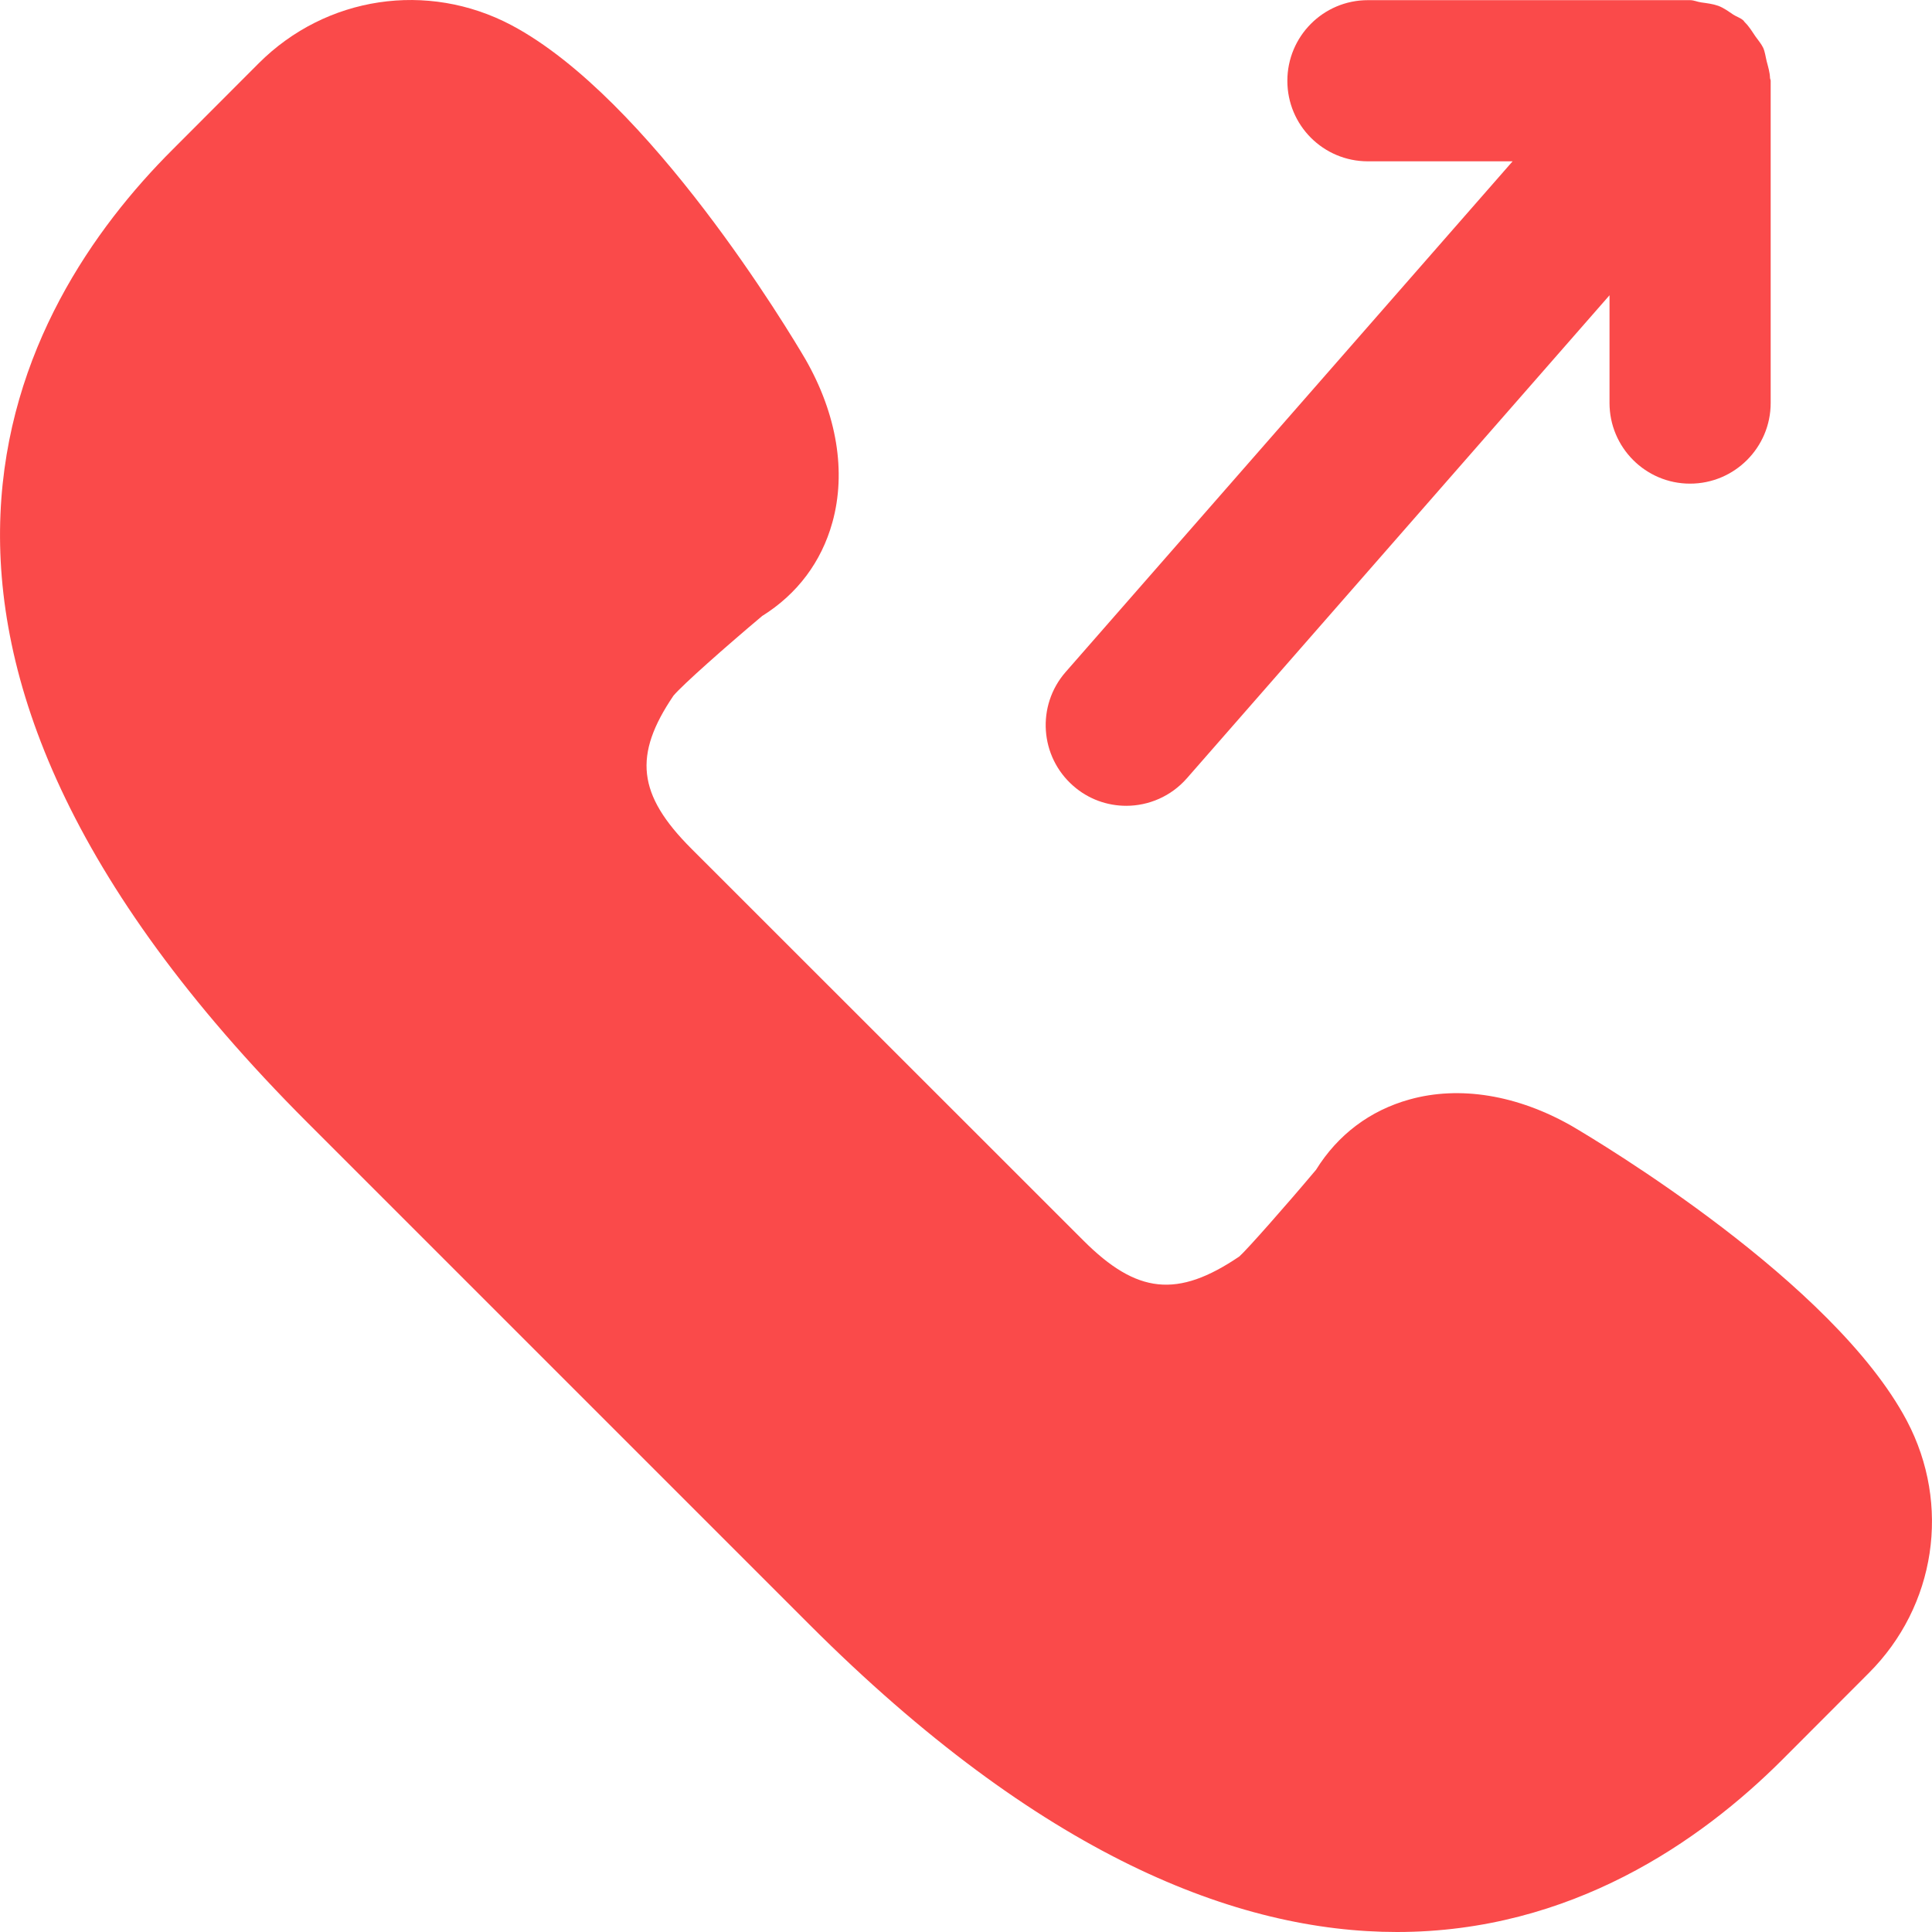 <svg width="12" height="12" viewBox="0 0 12 12" fill="none" xmlns="http://www.w3.org/2000/svg">
<g clip-path="url(#clip0_554_73)">
<path d="M11.844 8.825C11.388 7.963 9.933 7.094 9.763 6.994C9.425 6.801 9.066 6.742 8.755 6.829C8.51 6.897 8.31 7.047 8.174 7.266C7.983 7.493 7.747 7.76 7.698 7.804C7.313 8.065 7.061 8.037 6.729 7.705L4.294 5.271C3.958 4.935 3.933 4.69 4.183 4.321C4.24 4.253 4.507 4.017 4.734 3.826C4.952 3.69 5.102 3.49 5.17 3.245C5.257 2.933 5.199 2.574 5.003 2.232C4.907 2.068 4.036 0.612 3.176 0.156C2.655 -0.119 2.025 -0.024 1.608 0.392L1.071 0.93C0.098 1.901 -1.084 3.979 1.91 6.973L5.027 10.09C6.461 11.524 7.684 12 8.677 12C9.757 12 10.564 11.436 11.07 10.93L11.607 10.392C12.024 9.976 12.119 9.346 11.844 8.825Z" fill="#FA4A4A"/>
<path d="M6.666 4.881C6.76 4.964 6.878 5.005 6.995 5.005C7.134 5.005 7.273 4.947 7.372 4.834L9.997 1.834V2.503C9.997 2.779 10.221 3.004 10.497 3.004C10.774 3.004 10.998 2.779 10.998 2.503V0.502C10.998 0.496 10.995 0.491 10.994 0.486C10.993 0.449 10.982 0.415 10.973 0.38C10.966 0.352 10.963 0.322 10.951 0.296C10.939 0.271 10.92 0.25 10.904 0.227C10.883 0.196 10.864 0.164 10.837 0.138C10.833 0.134 10.831 0.129 10.827 0.126C10.809 0.11 10.786 0.104 10.766 0.091C10.736 0.071 10.707 0.049 10.672 0.036C10.638 0.024 10.602 0.02 10.567 0.015C10.543 0.012 10.522 0.001 10.497 0.001H8.496C8.219 0.001 7.996 0.226 7.996 0.502C7.996 0.778 8.219 1.002 8.496 1.002H9.395L6.618 4.175C6.437 4.383 6.458 4.699 6.666 4.881Z" fill="#FA4A4A"/>
</g>
<defs>
<clipPath id="clip0_554_73">
<rect width="12" height="12" fill="white"/>
</clipPath>
</defs>
</svg>
